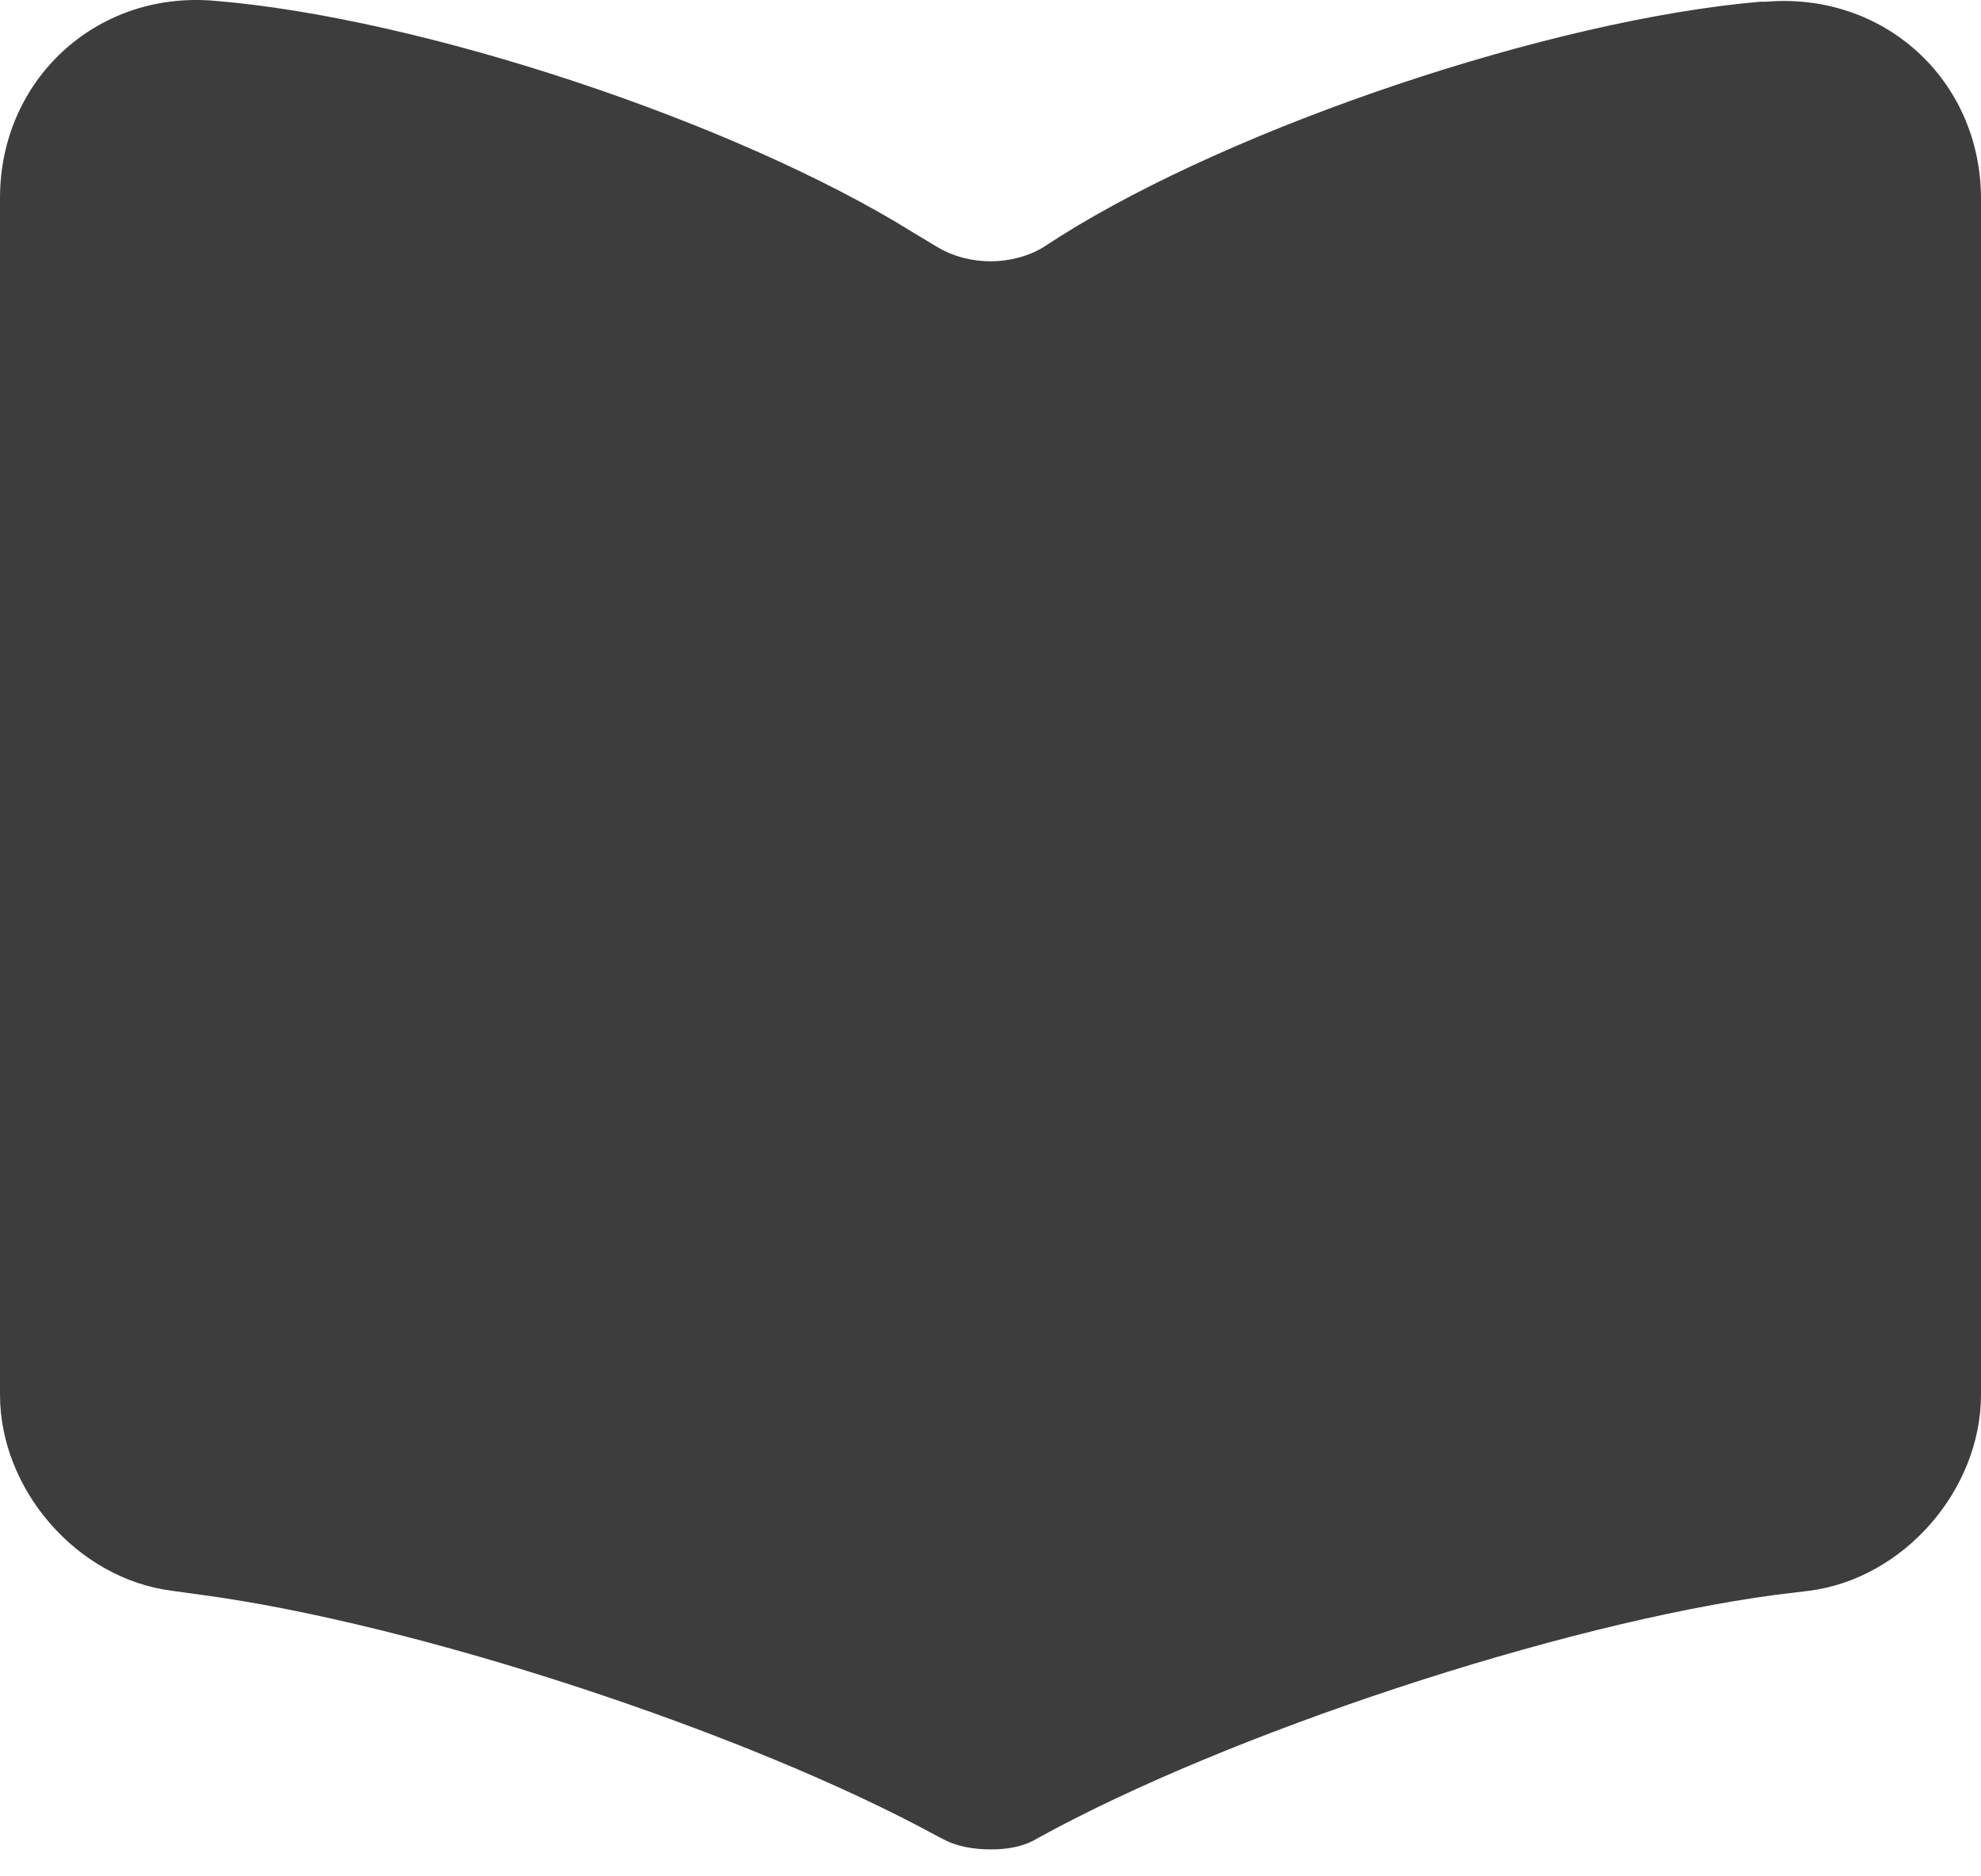 <svg width="75" height="71" viewBox="0 0 75 71" fill="none" xmlns="http://www.w3.org/2000/svg">
<path fill-rule="evenodd" clip-rule="evenodd" d="M37.5 9.891L37.5 9.891C36.788 9.891 36.075 9.703 35.513 9.366L34.575 8.803C27.9 4.641 15.975 0.666 8.1 0.028C3.638 -0.347 0 3.028 0 7.491V52.791C0 56.391 2.925 59.766 6.525 60.216L7.612 60.366C15.75 61.453 28.312 65.578 35.513 69.516L35.663 69.591C36.188 69.891 36.862 70.003 37.5 70.003L37.5 70.004C38.175 70.004 38.775 69.891 39.263 69.591C46.462 65.616 59.062 61.454 67.237 60.366L68.475 60.216C72.075 59.766 75 56.391 75 52.791V7.529C75 3.029 71.325 -0.309 66.862 0.066H66.638C58.763 0.741 46.8 4.754 40.125 8.954L39.487 9.366C38.925 9.704 38.212 9.891 37.5 9.891Z" fill="#3D3D3D"/>
</svg>

